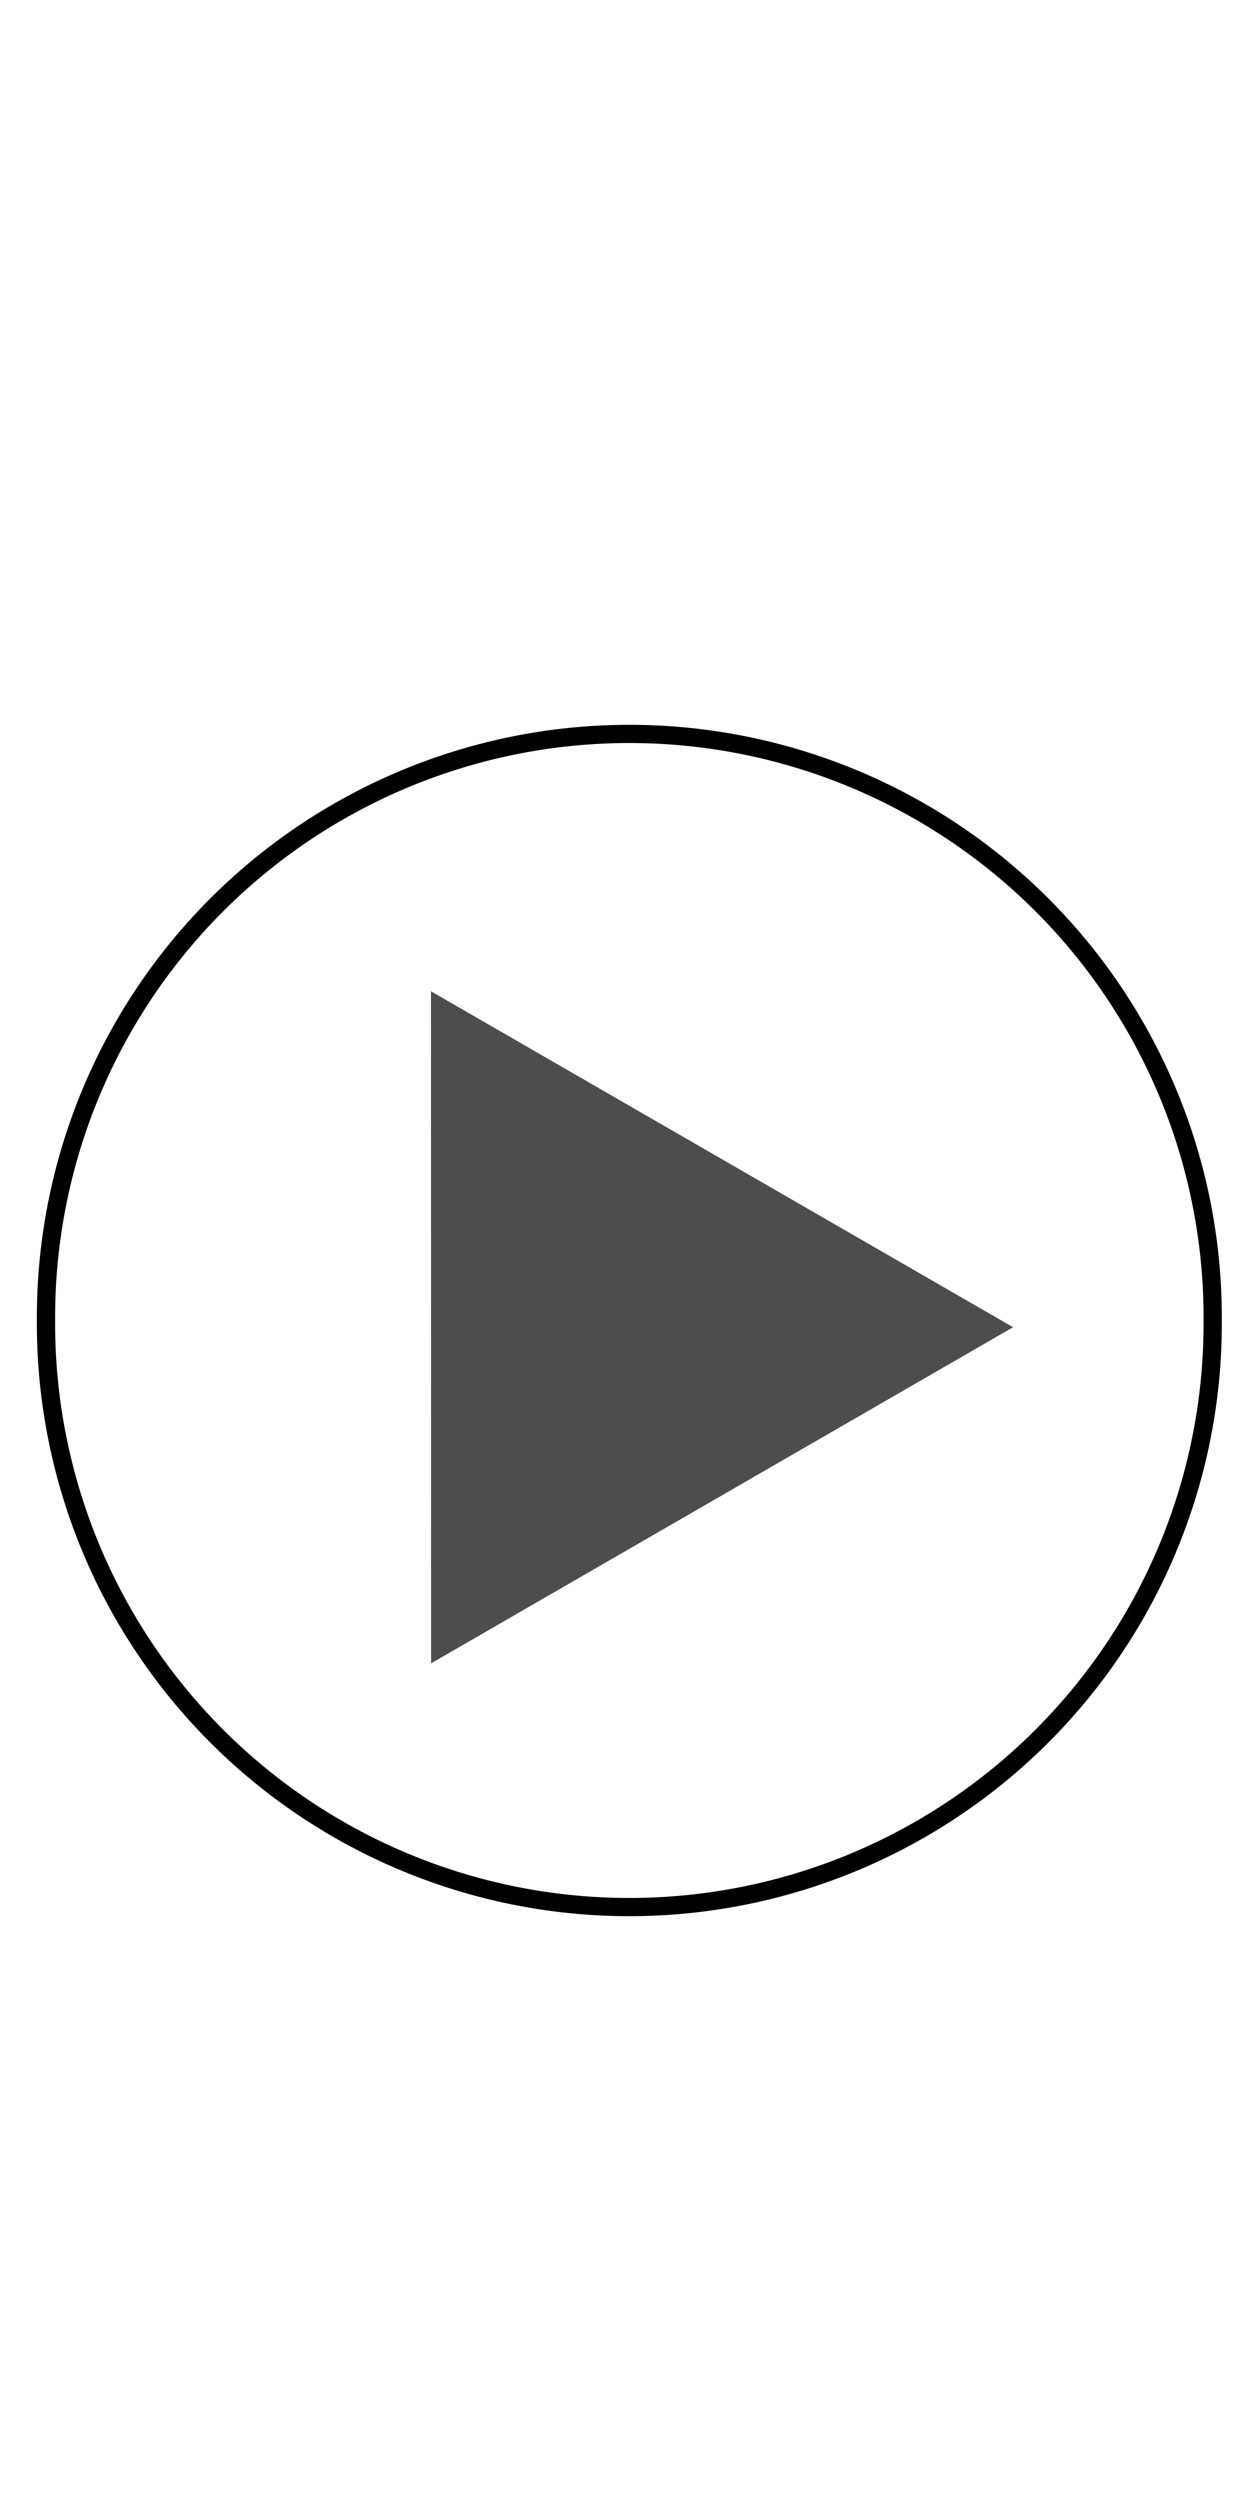 <svg width="135" height="270" xmlns="http://www.w3.org/2000/svg">

 <g label="Livello 1" id="imagebot_2">
  <g label="Livello 1" transform="rotate(359.99, 67.983, 142.632) matrix(1, 1.33158e-07, -1.33158e-07, 1, 3.982, 78.627)" id="imagebot_16">
   <g transform="translate(0 -924.36)" id="imagebot_18">
    <path stroke-linejoin="round" stroke="#000000" stroke-linecap="round" stroke-width="1.995" fill="none" transform="matrix(.988 0 0 .986 .236 924.39)" d="M128.29,64.865A63.766,63.892 0 1 1 0.76,64.865A63.766,63.892 0 1 1 128.29,64.865z" id="imagebot_19"/>
   </g>
   <path fill="#4d4d4d" d="M42.569,28.426 L105.43,64.72 L42.569,101.01 L42.569,28.426 z" id="imagebot_17"/>
  </g>
  <title>Livello 1</title>
 </g>
</svg>